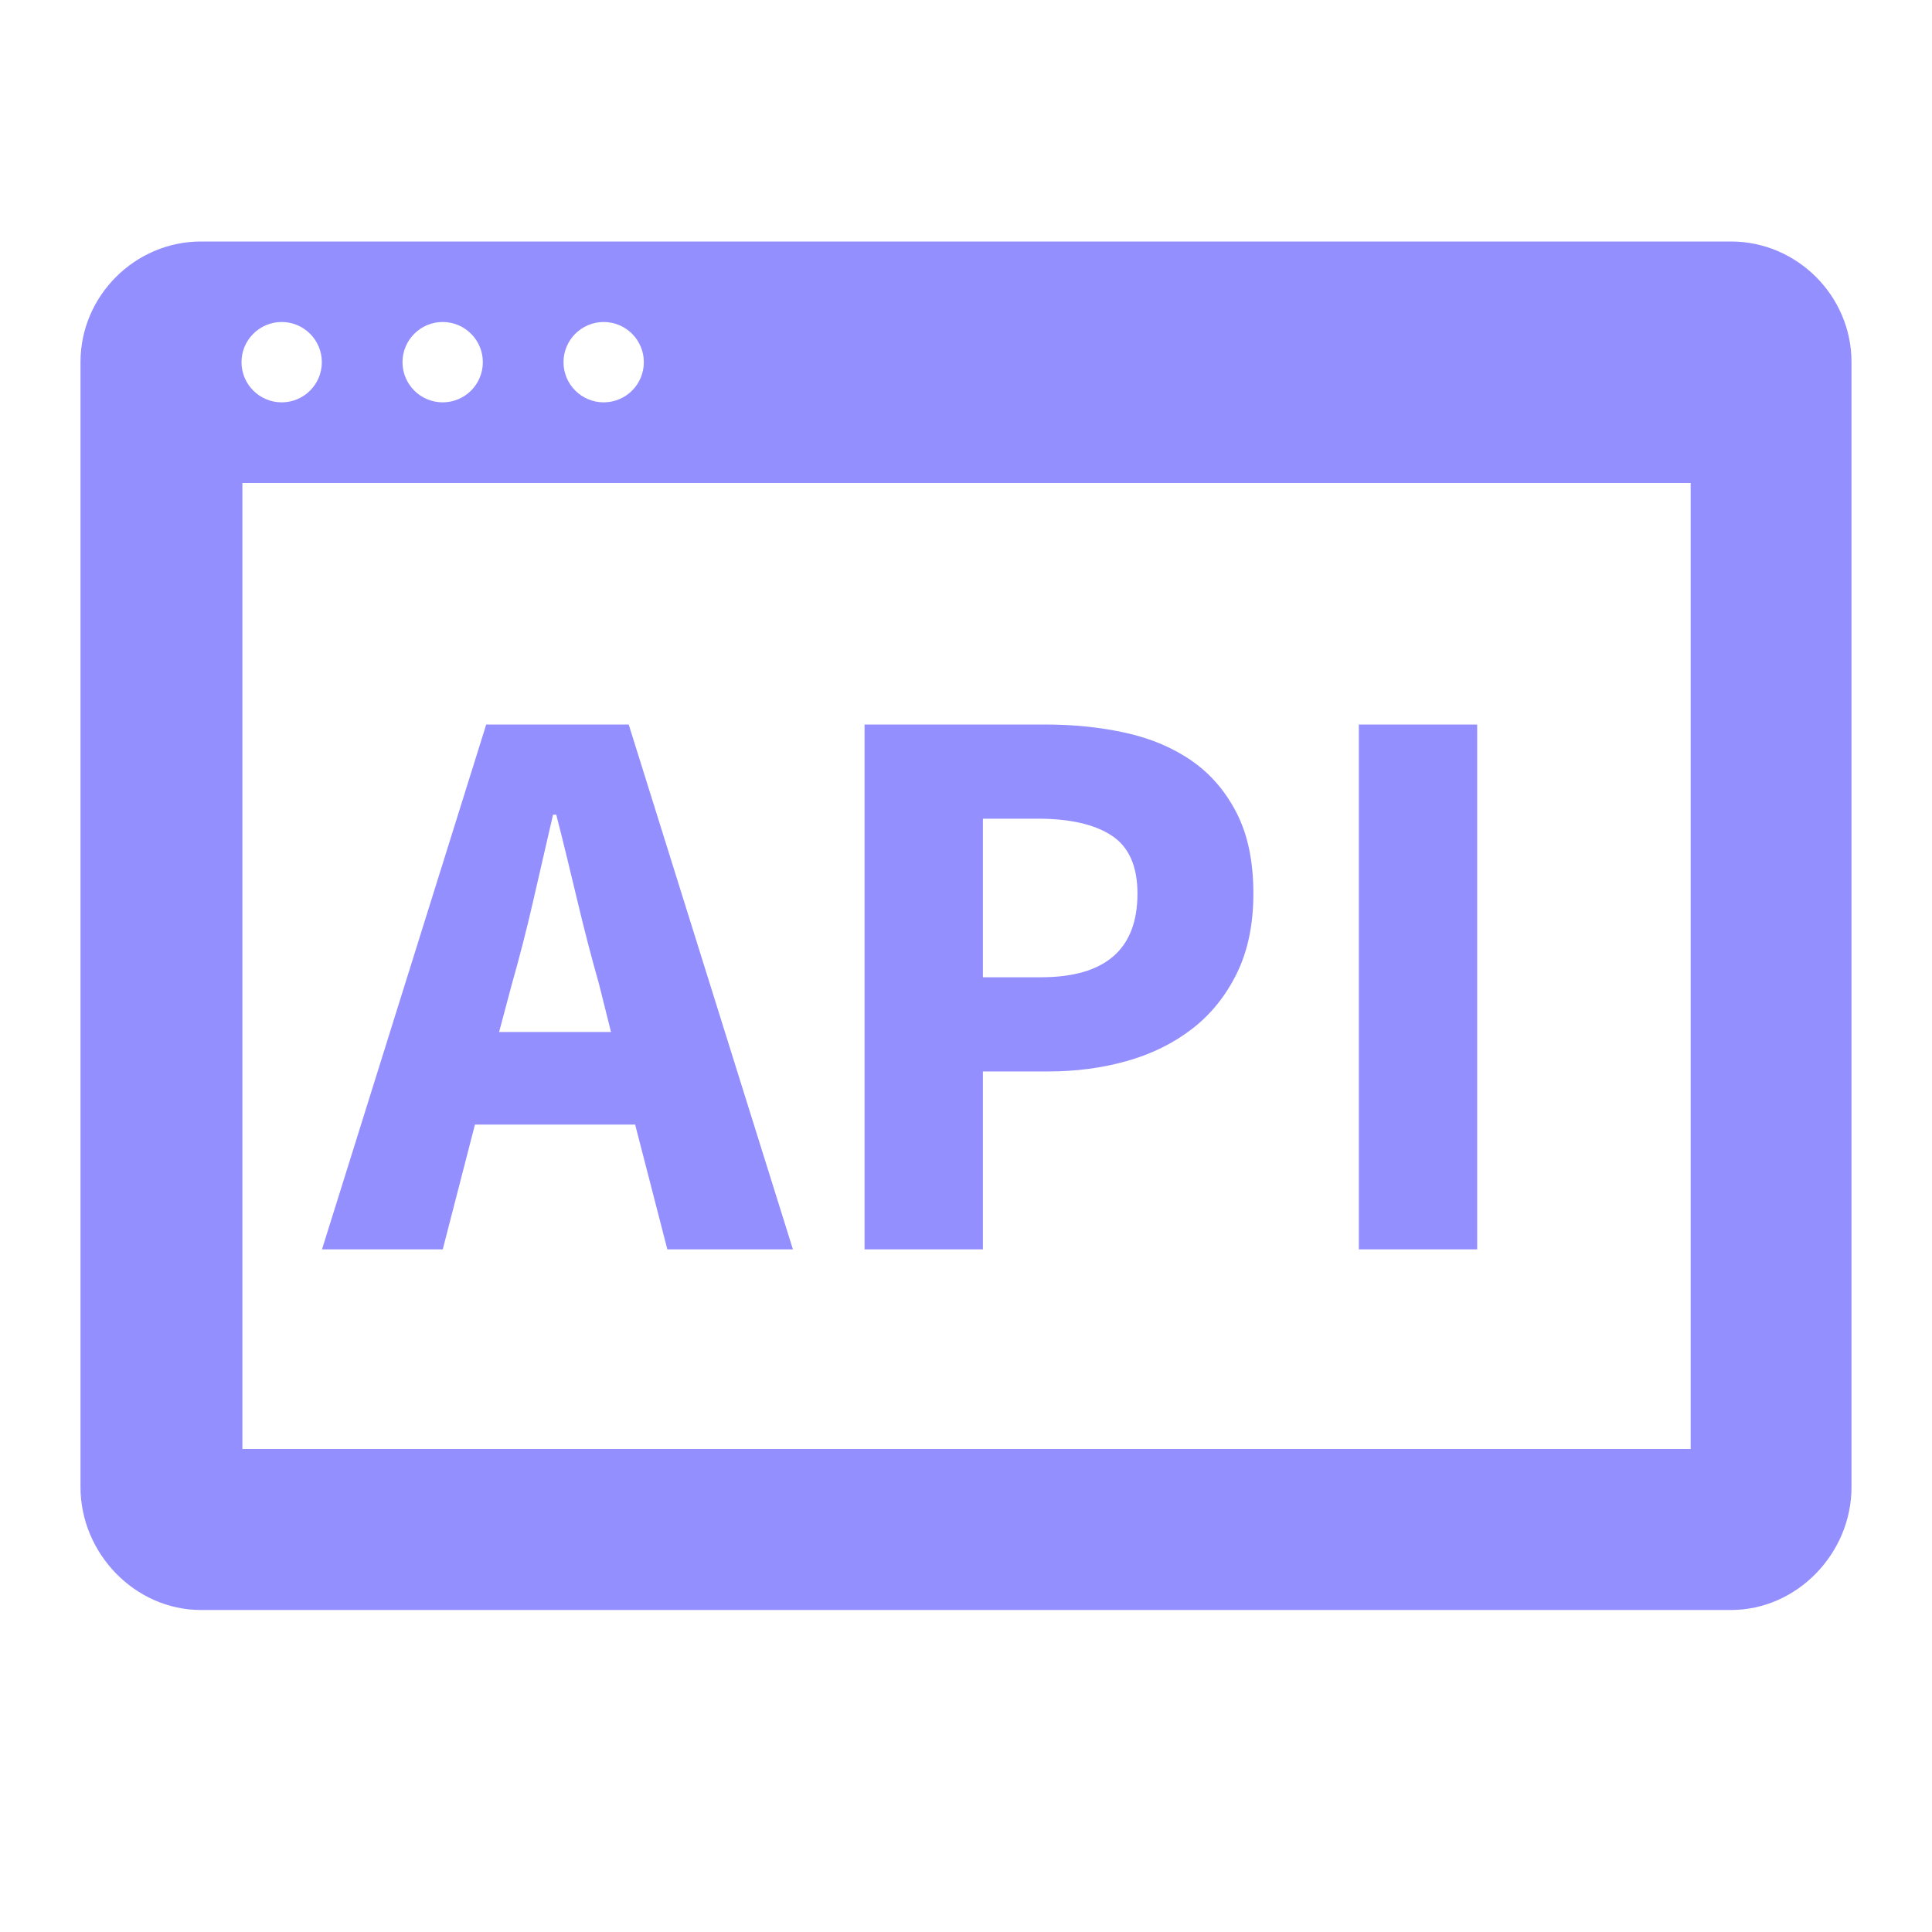 <?xml version="1.0" encoding="UTF-8"?>
<svg width="24px" height="24px" viewBox="0 0 24 24" version="1.1" xmlns="http://www.w3.org/2000/svg" xmlns:xlink="http://www.w3.org/1999/xlink">
    <!-- Generator: Sketch 48.1 (47250) - http://www.bohemiancoding.com/sketch -->
    <title>viewIconWebAPI</title>
    <desc>Created with Sketch.</desc>
    <defs></defs>
    <g id="Page-1" stroke="none" stroke-width="1" fill="none" fill-rule="evenodd">
        <g id="viewIconWebAPI" fill="#948FFE">
            <path d="M2.497,3 C1.676,3 1,3.676 1,4.497 L1,18.474 C1,19.296 1.676,20 2.497,20 L21.503,20 C22.324,20 23,19.296 23,18.474 L23,4.497 C23,3.676 22.324,3 21.503,3 L2.497,3 Z M3.499,4 C3.224,4 3,4.224 3,4.499 C3,4.775 3.224,4.998 3.499,4.998 C3.775,4.998 3.998,4.775 3.998,4.499 C3.998,4.224 3.775,4 3.499,4 L3.499,4 Z M5.499,4 C5.224,4 5,4.224 5,4.499 C5,4.775 5.224,4.998 5.499,4.998 C5.775,4.998 5.998,4.775 5.998,4.499 C5.998,4.224 5.775,4 5.499,4 L5.499,4 Z M7.499,4 C7.224,4 7,4.224 7,4.499 C7,4.775 7.224,4.998 7.499,4.998 C7.775,4.998 7.998,4.775 7.998,4.499 C7.998,4.224 7.775,4 7.499,4 L7.499,4 Z M3.011,6 L20.331,6 L21.002,6 L21.002,18 L3.011,18 L3.011,6 Z" id="Page-1"></path>
            <path d="M6.36,12.22 L6.2,12.82 L7.59,12.82 L7.44,12.22 C7.347,11.893 7.257,11.547 7.17,11.18 C7.083,10.813 6.997,10.46 6.91,10.12 L6.87,10.12 C6.79,10.467 6.708,10.822 6.625,11.185 C6.542,11.548 6.453,11.893 6.36,12.22 Z M4,15.52 L6.04,9 L7.81,9 L9.85,15.52 L8.29,15.52 L7.89,13.97 L5.9,13.97 L5.5,15.52 L4,15.52 Z M10.74,15.52 L10.74,9 L12.98,9 C13.34,9 13.677,9.035 13.99,9.105 C14.303,9.175 14.577,9.292 14.81,9.455 C15.043,9.618 15.228,9.835 15.365,10.105 C15.502,10.375 15.57,10.707 15.57,11.1 C15.57,11.48 15.502,11.81 15.365,12.09 C15.228,12.37 15.043,12.6 14.81,12.78 C14.577,12.96 14.307,13.093 14,13.18 C13.693,13.267 13.367,13.31 13.02,13.31 L12.21,13.31 L12.21,15.52 L10.74,15.52 Z M12.21,12.14 L12.93,12.14 C13.73,12.14 14.13,11.793 14.13,11.1 C14.13,10.76 14.023,10.52 13.81,10.38 C13.597,10.24 13.29,10.17 12.89,10.17 L12.21,10.17 L12.21,12.14 Z M16.88,15.52 L16.88,9 L18.35,9 L18.35,15.52 L16.88,15.52 Z" id="API"></path>
        </g>
    </g>
</svg>